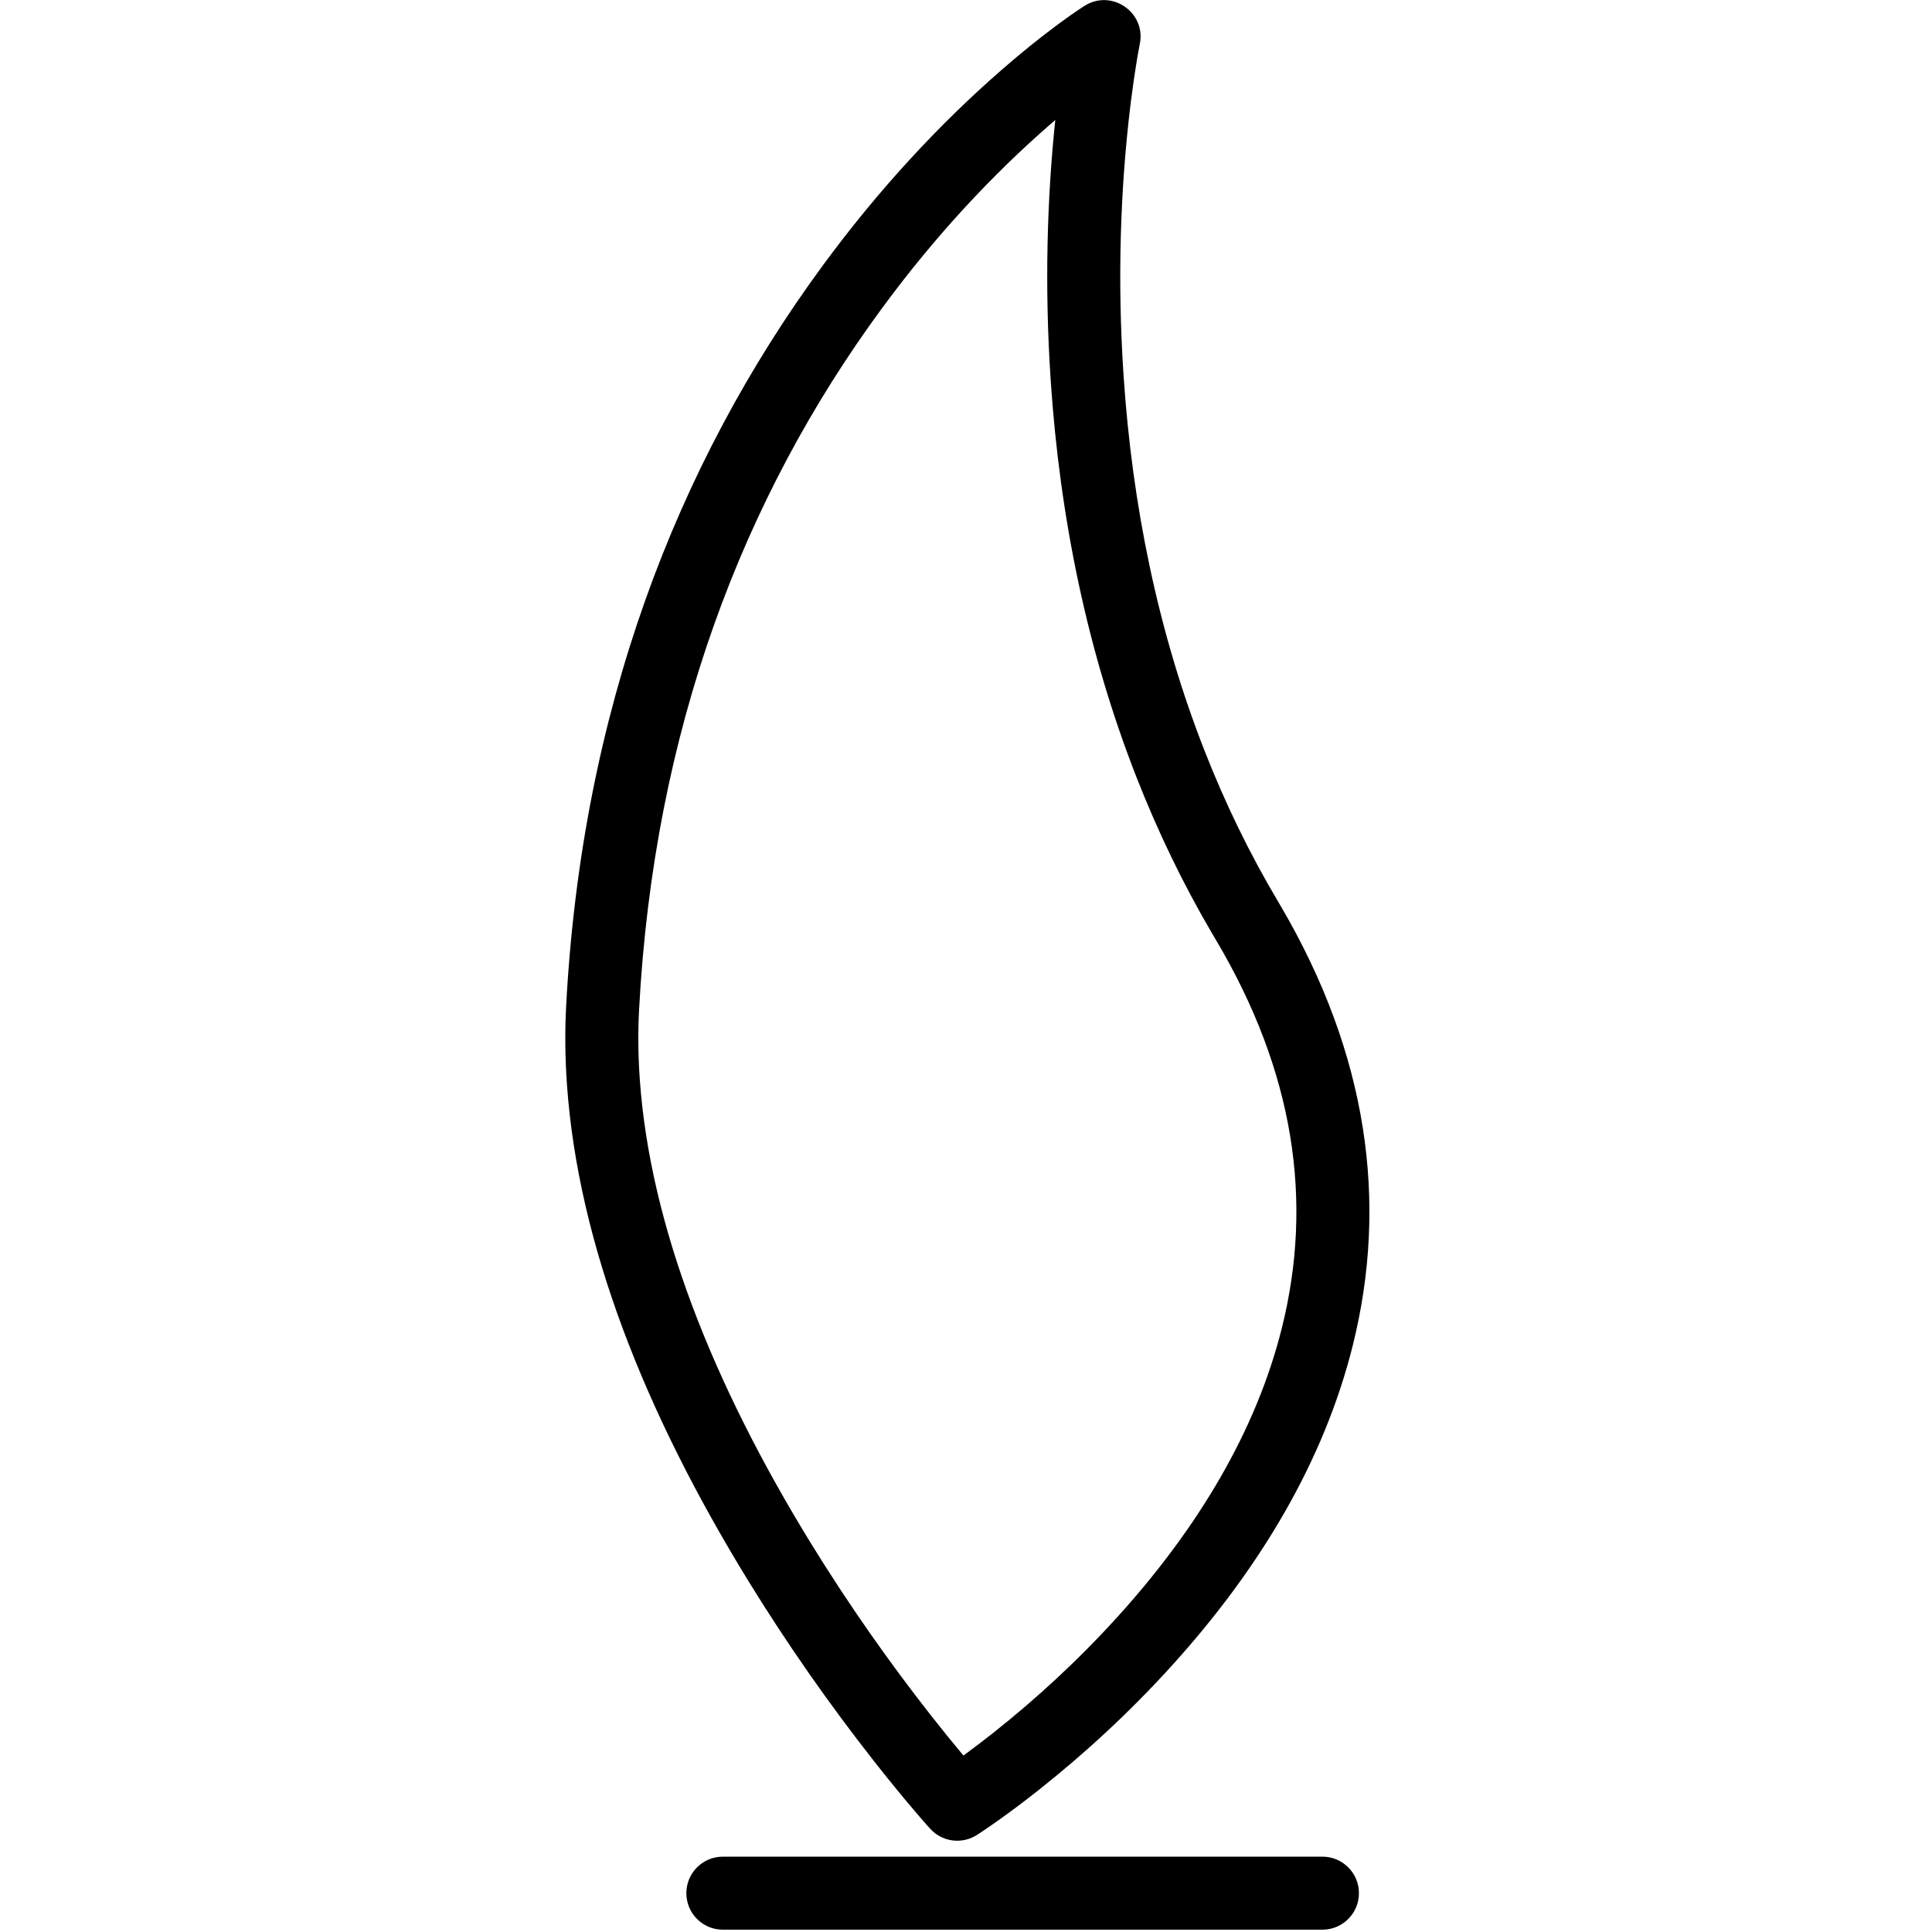 <svg class="rose" viewBox="0 0 427 1024"
    style="display: inline-block; stroke: currentcolor; fill: currentcolor; width: 30px; height: 30px;">
    <path
        d="M276.641 3.492l-1.58 1.020c-0.557 0.367-1.211 0.803-1.96 1.309-2.636 1.783-5.663 3.912-9.048 6.39l-2.756 2.036c-8.814 6.573-18.457 14.33-28.736 23.293-32.285 28.153-64.51 62.559-94.561 103.467-77.854 105.978-127.649 236.328-135.927 392.149-0.721 13.585-0.574 27.408 0.409 41.455 5.905 84.431 41.164 173.704 96.12 263.125 21.004 34.176 43.487 66.014 65.981 94.702l2.76 3.504c6.842 8.645 13.237 16.423 19.059 23.263l2.239 2.617c0.957 1.112 1.863 2.156 2.715 3.131l2.402 2.726c0.504 0.566 0.888 0.993 1.148 1.279 6.165 6.777 16.309 8.142 24.045 3.235l1.314-0.847c1.864-1.219 4.553-3.034 7.97-5.432l2.696-1.907c6.374-4.545 13.326-9.755 20.727-15.611 24.104-19.074 48.193-41.161 70.716-66.057 46.618-51.528 80.404-108.189 95.648-169.382 18.887-75.816 7.894-153.91-38.063-232.35l-1.403-2.377c-15.211-25.571-28.238-52.422-39.193-80.419-24.613-62.896-38.272-130.008-42.856-198.882-3.413-51.287-1.593-99.461 3.511-142.027l0.43-3.506c1.011-8.062 2.073-15.288 3.131-21.606l0.307-1.81c0.201-1.164 0.392-2.244 0.574-3.238l0.655-3.425c3.398-16.271-14.394-28.659-28.475-19.825zM261.447 62.418l-0.089 0.846c-4.417 42.010-5.768 88.694-2.475 138.168 4.826 72.519 19.248 143.379 45.365 210.119 11.259 28.771 24.588 56.453 40.101 82.908l1.8 3.047c42.035 70.666 51.968 139.365 35.285 206.336-13.57 54.473-44.249 105.923-87.021 153.2-21.026 23.24-43.597 43.937-66.153 61.785l-1.567 1.235c-4.677 3.673-9.14 7.053-13.347 10.132l-1.298 0.943-0.325-0.389c-5.38-6.418-11.237-13.63-17.468-21.577-21.657-27.62-43.325-58.303-63.529-91.178-52.056-84.703-85.221-168.673-90.63-246.013-0.877-12.533-1.007-24.813-0.37-36.825 7.872-148.18 55.004-271.557 128.662-371.824 28.34-38.577 58.678-70.97 88.955-97.371l1.574-1.367 2.53-2.175z">
    </path>
    <path
        d="M402.414 984.567c10.412 0 18.853 8.441 18.853 18.853 0 10.233-8.152 18.562-18.316 18.846l-0.537 0.007h-317.779c-10.412 0-18.853-8.441-18.853-18.853 0-10.233 8.152-18.562 18.316-18.846l0.537-0.007h317.779z">
    </path>
</svg>